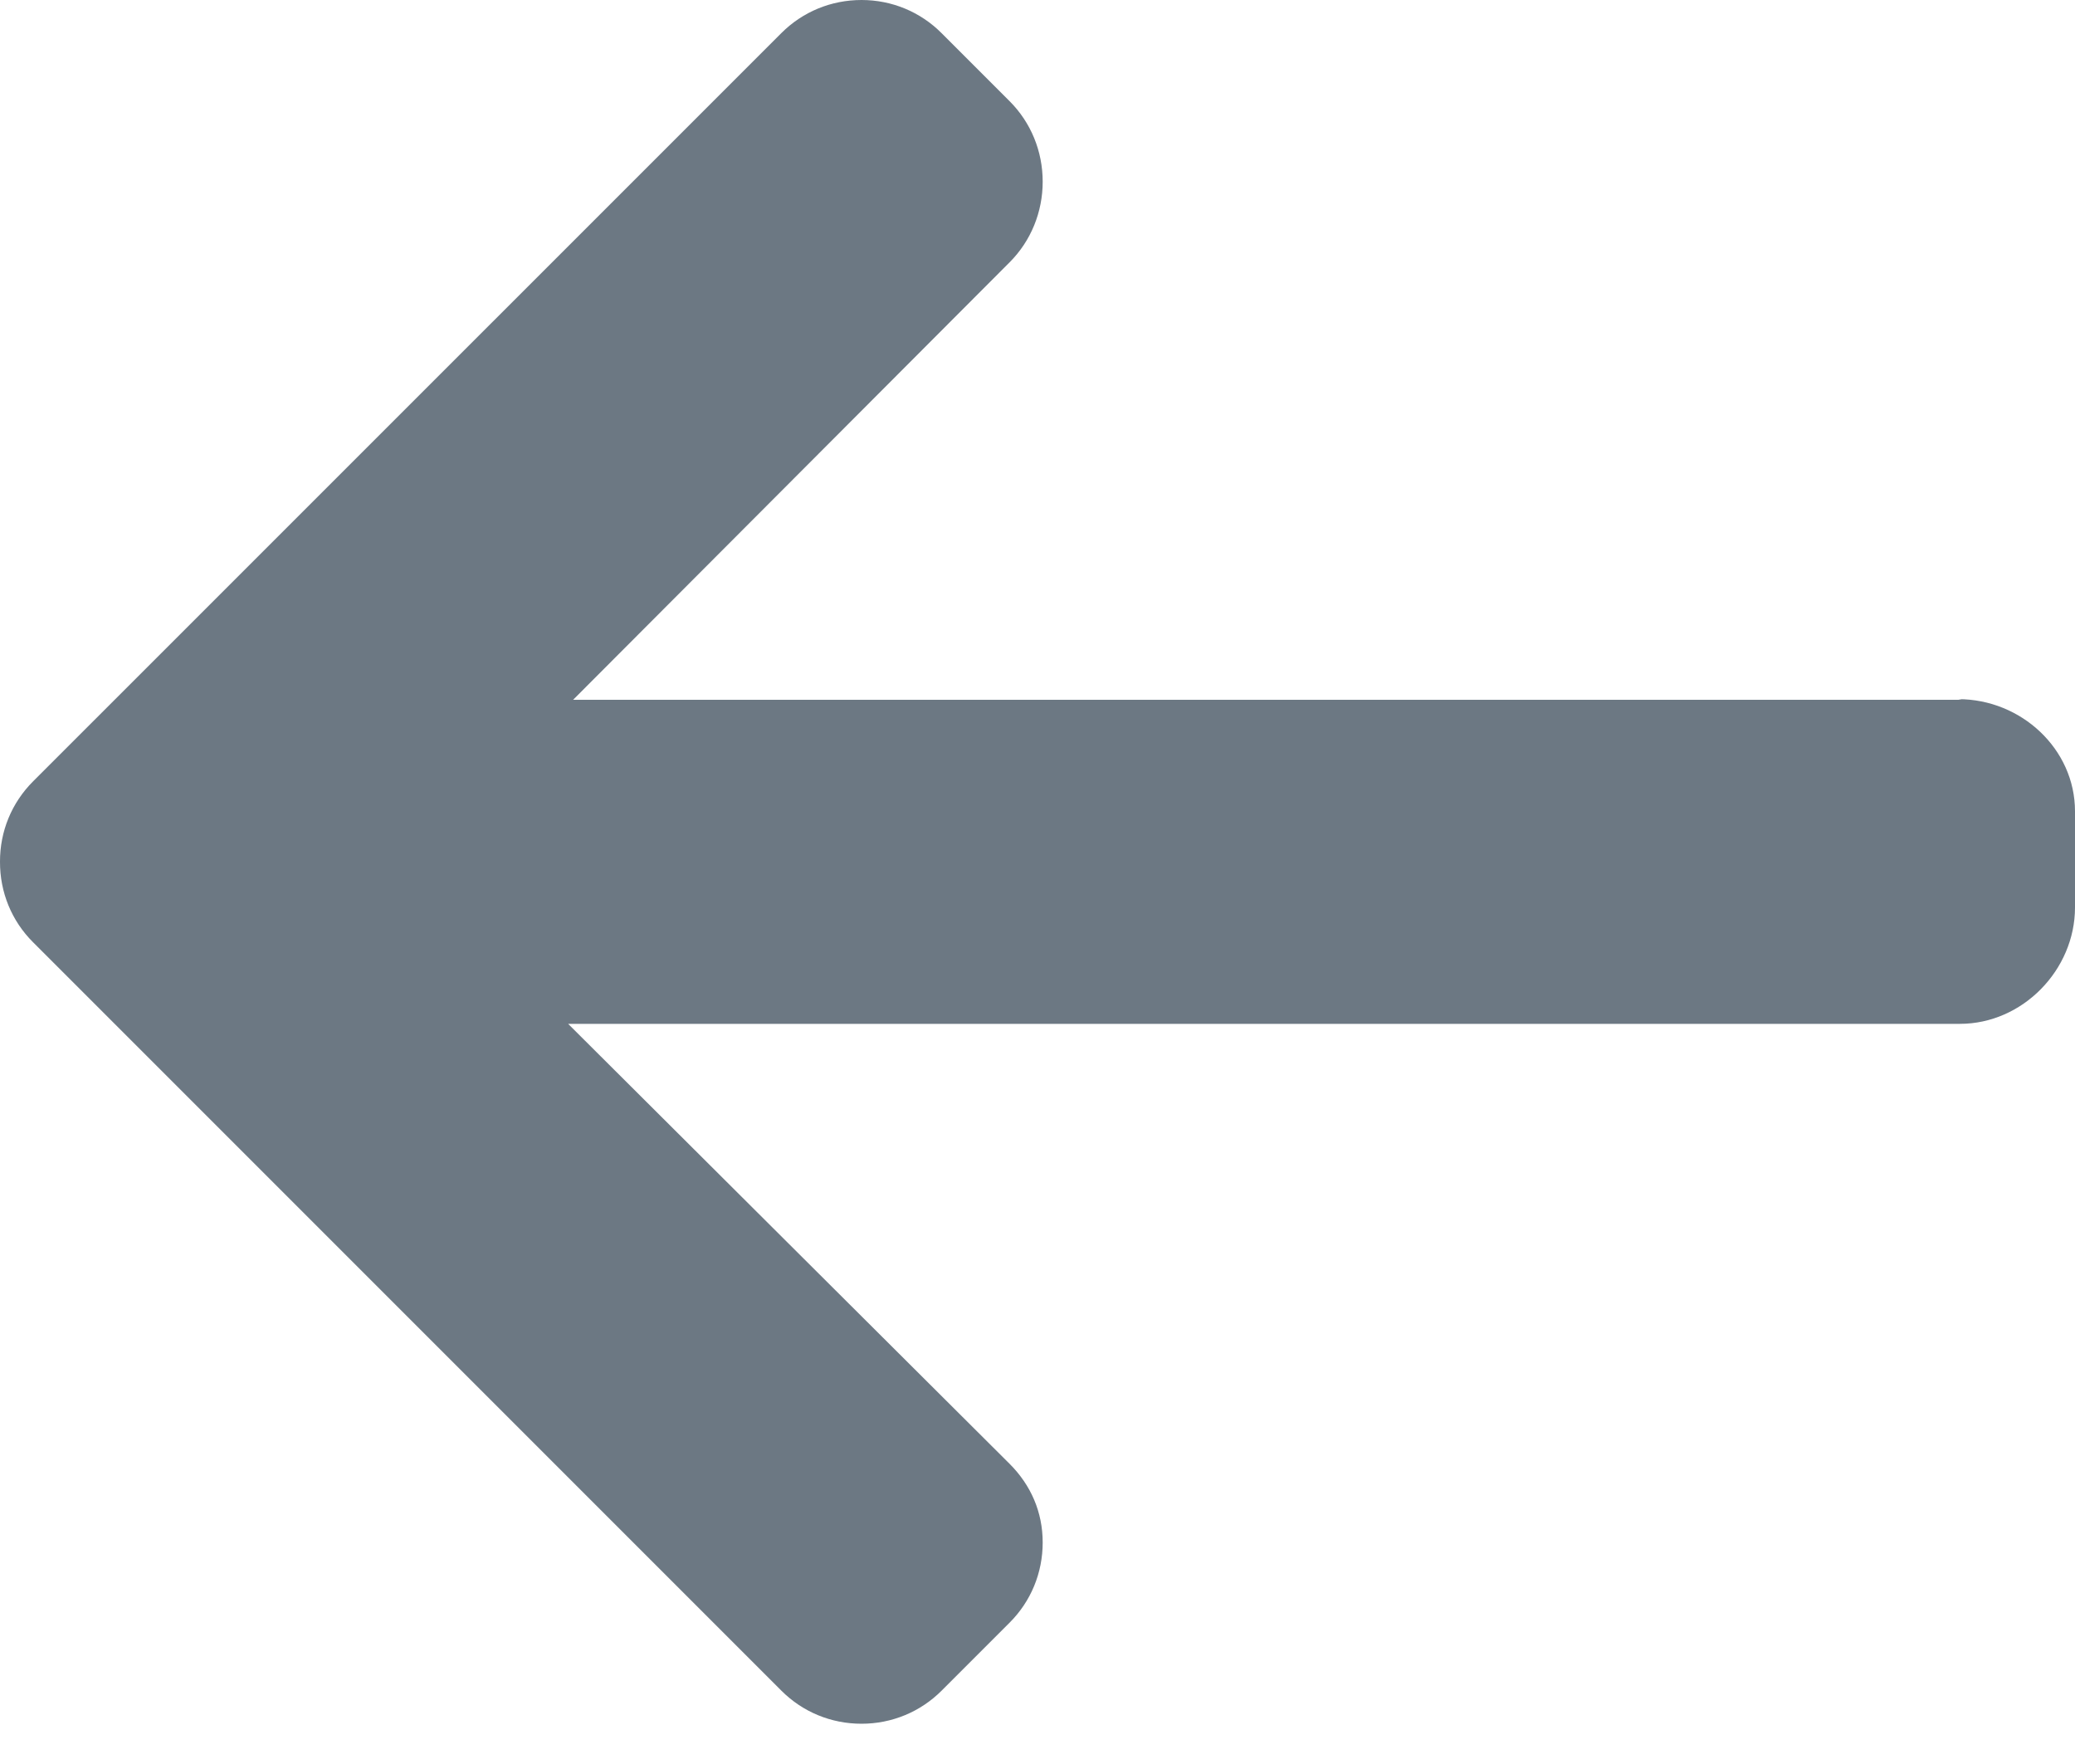 <svg width="20" height="17" viewBox="0 0 20 17" fill="none" xmlns="http://www.w3.org/2000/svg">
<path d="M18.876 6.738L18.907 6.744H5.524L9.731 2.528C9.937 2.322 10.05 2.043 10.05 1.751C10.05 1.458 9.937 1.181 9.731 0.975L9.076 0.32C8.871 0.114 8.596 0 8.304 0C8.011 0 7.737 0.113 7.531 0.319L0.319 7.53C0.112 7.737 -0.001 8.012 4.35632e-06 8.305C-0.001 8.599 0.112 8.875 0.319 9.081L7.531 16.293C7.737 16.499 8.011 16.612 8.304 16.612C8.596 16.612 8.871 16.498 9.076 16.293L9.731 15.638C9.937 15.432 10.05 15.158 10.05 14.865C10.05 14.573 9.937 14.313 9.731 14.107L5.476 9.867H18.891C19.494 9.867 20 9.348 20 8.745V7.819C20 7.216 19.479 6.738 18.876 6.738Z" fill="#6C7883"/>
</svg>
